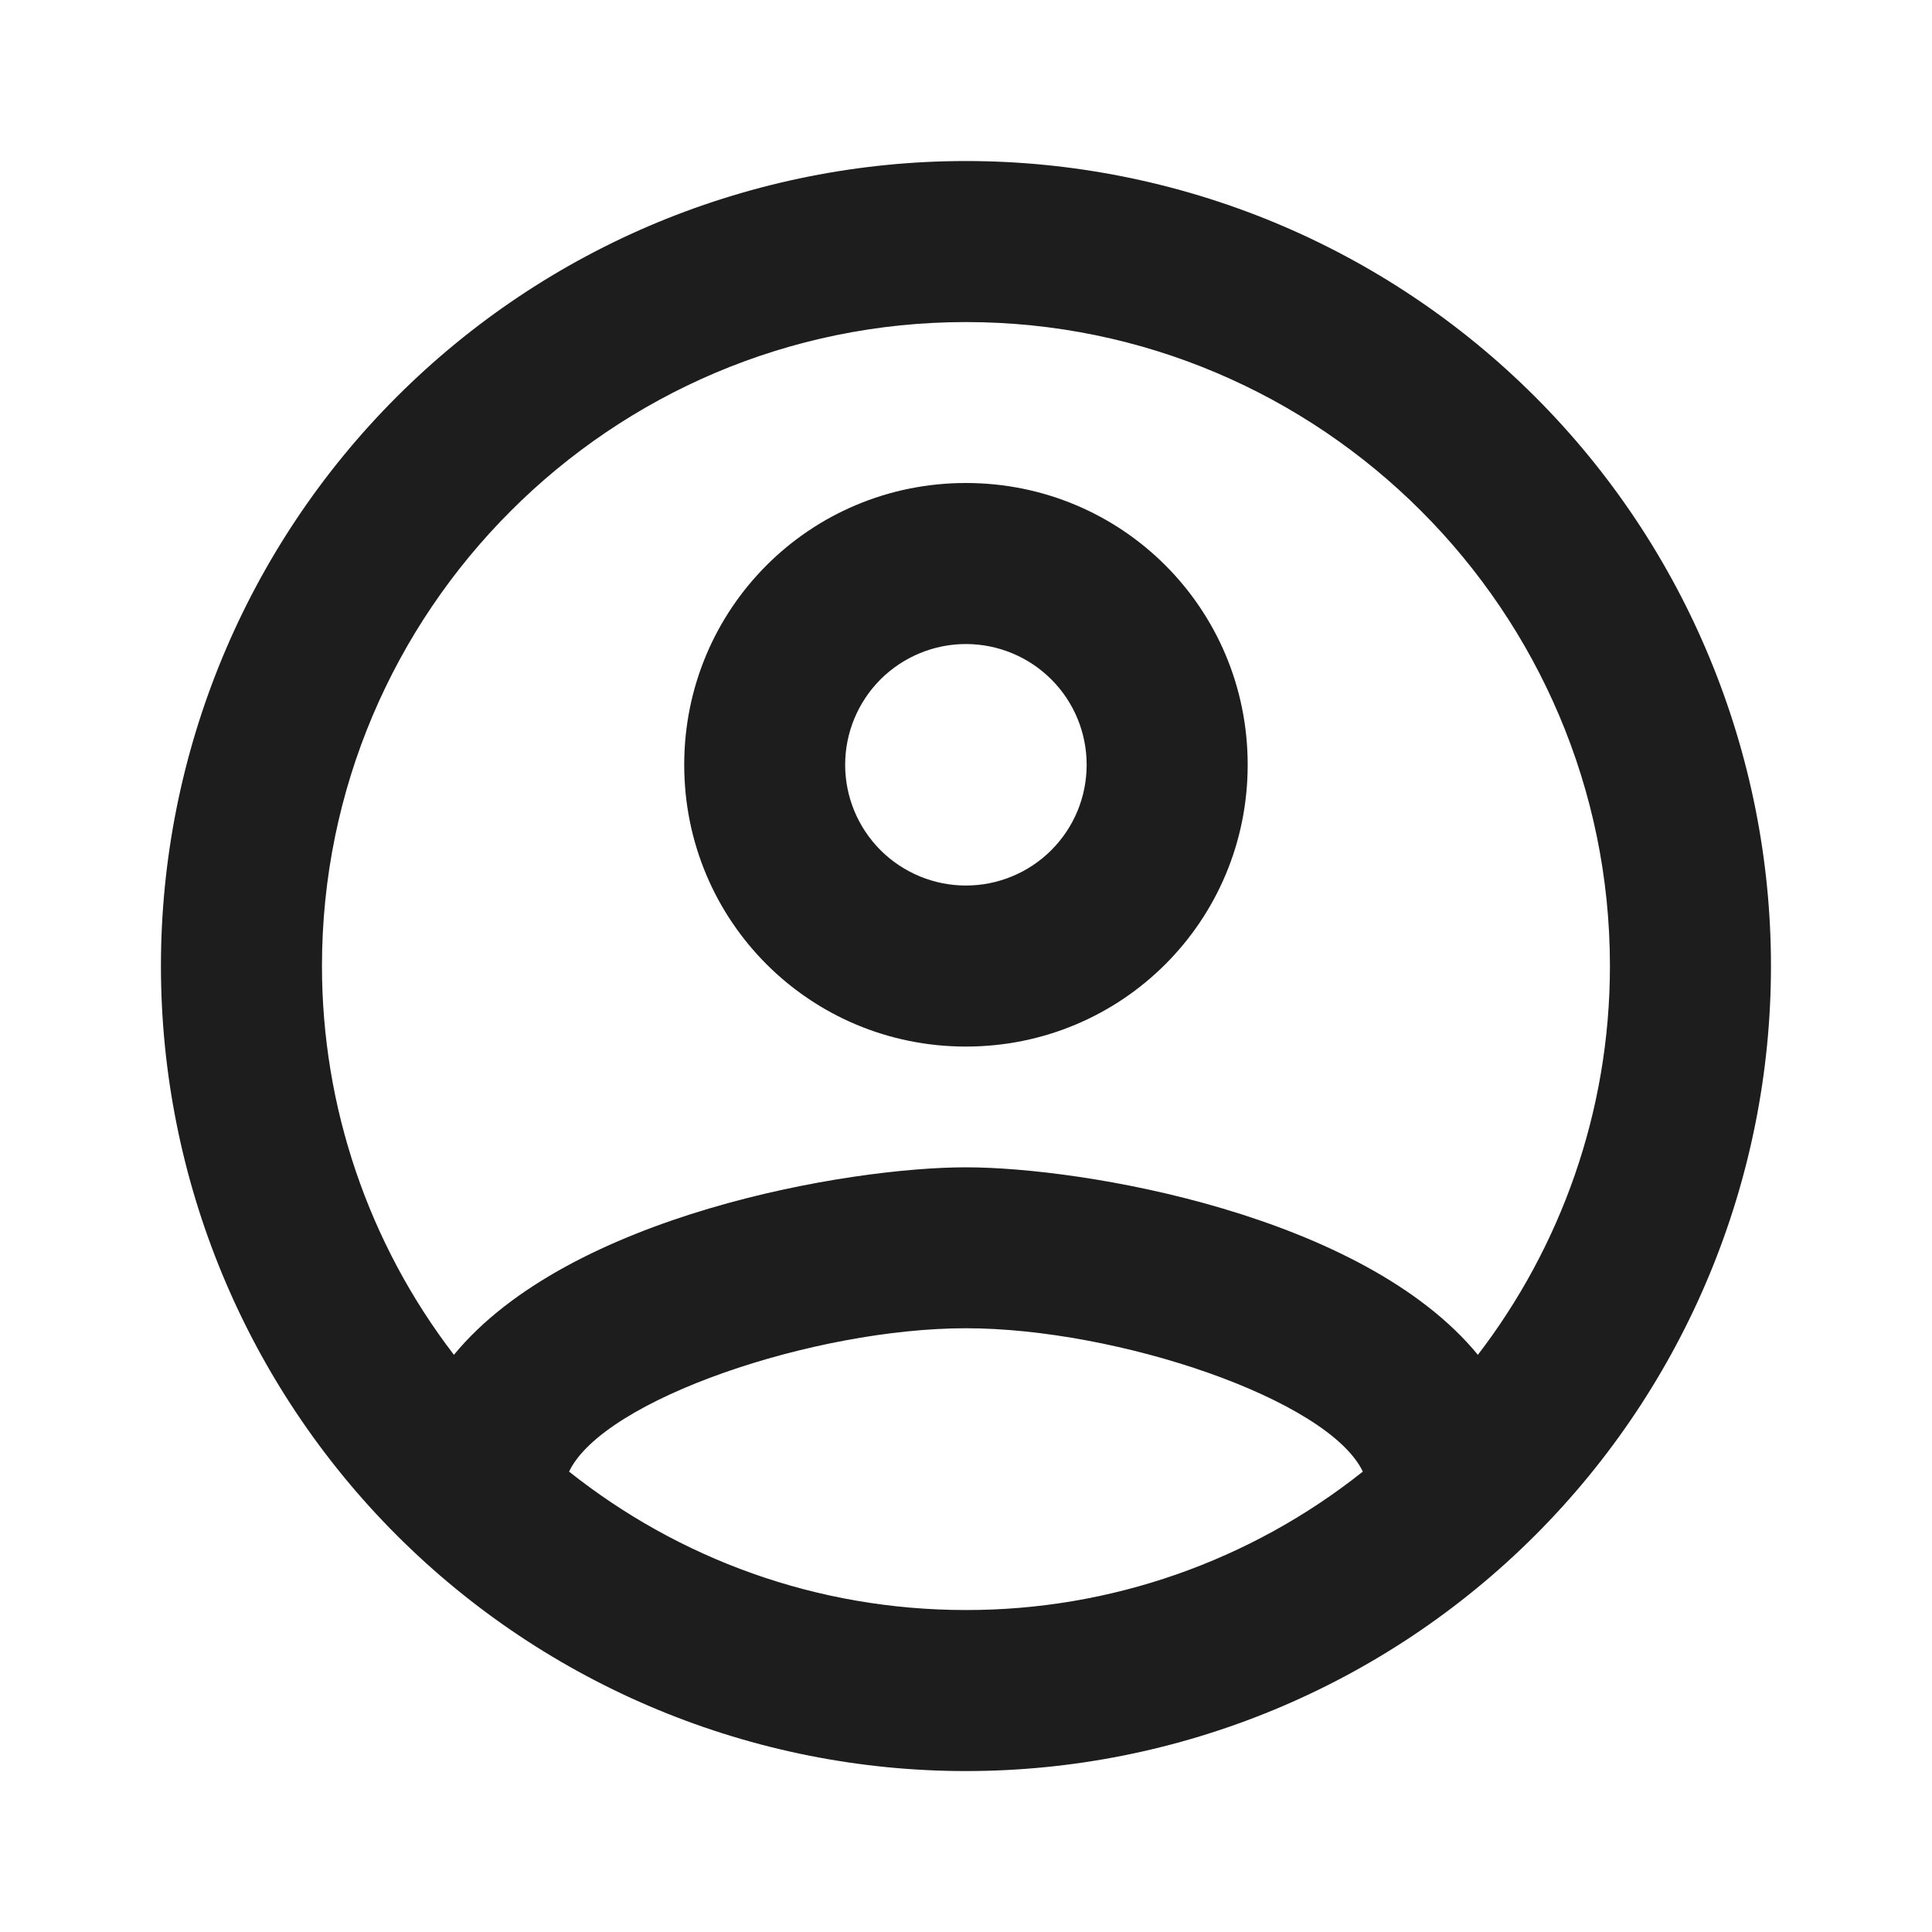 <svg width="20" height="20" viewBox="0 0 20 20" fill="none" xmlns="http://www.w3.org/2000/svg">
<path d="M9.999 1.667C8.905 1.667 7.821 1.883 6.81 2.301C5.799 2.72 4.881 3.334 4.107 4.108C2.544 5.671 1.666 7.79 1.666 10C1.666 12.21 2.544 14.33 4.107 15.893C4.881 16.667 5.799 17.28 6.81 17.699C7.821 18.118 8.905 18.334 9.999 18.334C12.21 18.334 14.329 17.456 15.892 15.893C17.455 14.33 18.333 12.21 18.333 10C18.333 8.906 18.117 7.822 17.698 6.811C17.28 5.8 16.666 4.882 15.892 4.108C15.118 3.334 14.199 2.72 13.188 2.301C12.177 1.883 11.094 1.667 9.999 1.667ZM5.891 15.234C6.249 14.484 8.433 13.75 9.999 13.75C11.566 13.75 13.749 14.484 14.108 15.234C12.94 16.163 11.492 16.669 9.999 16.667C8.449 16.667 7.024 16.134 5.891 15.234ZM15.299 14.025C14.108 12.575 11.216 12.084 9.999 12.084C8.783 12.084 5.891 12.575 4.699 14.025C3.813 12.871 3.333 11.456 3.333 10C3.333 6.325 6.324 3.334 9.999 3.334C13.674 3.334 16.666 6.325 16.666 10C16.666 11.517 16.149 12.917 15.299 14.025ZM9.999 5C8.383 5 7.083 6.3 7.083 7.917C7.083 9.534 8.383 10.834 9.999 10.834C11.616 10.834 12.916 9.534 12.916 7.917C12.916 6.3 11.616 5 9.999 5ZM9.999 9.167C9.668 9.167 9.35 9.035 9.115 8.801C8.881 8.566 8.749 8.249 8.749 7.917C8.749 7.585 8.881 7.268 9.115 7.033C9.35 6.799 9.668 6.667 9.999 6.667C10.331 6.667 10.649 6.799 10.883 7.033C11.118 7.268 11.249 7.585 11.249 7.917C11.249 8.249 11.118 8.566 10.883 8.801C10.649 9.035 10.331 9.167 9.999 9.167Z" fill="#1D1D1D"/>
</svg>
